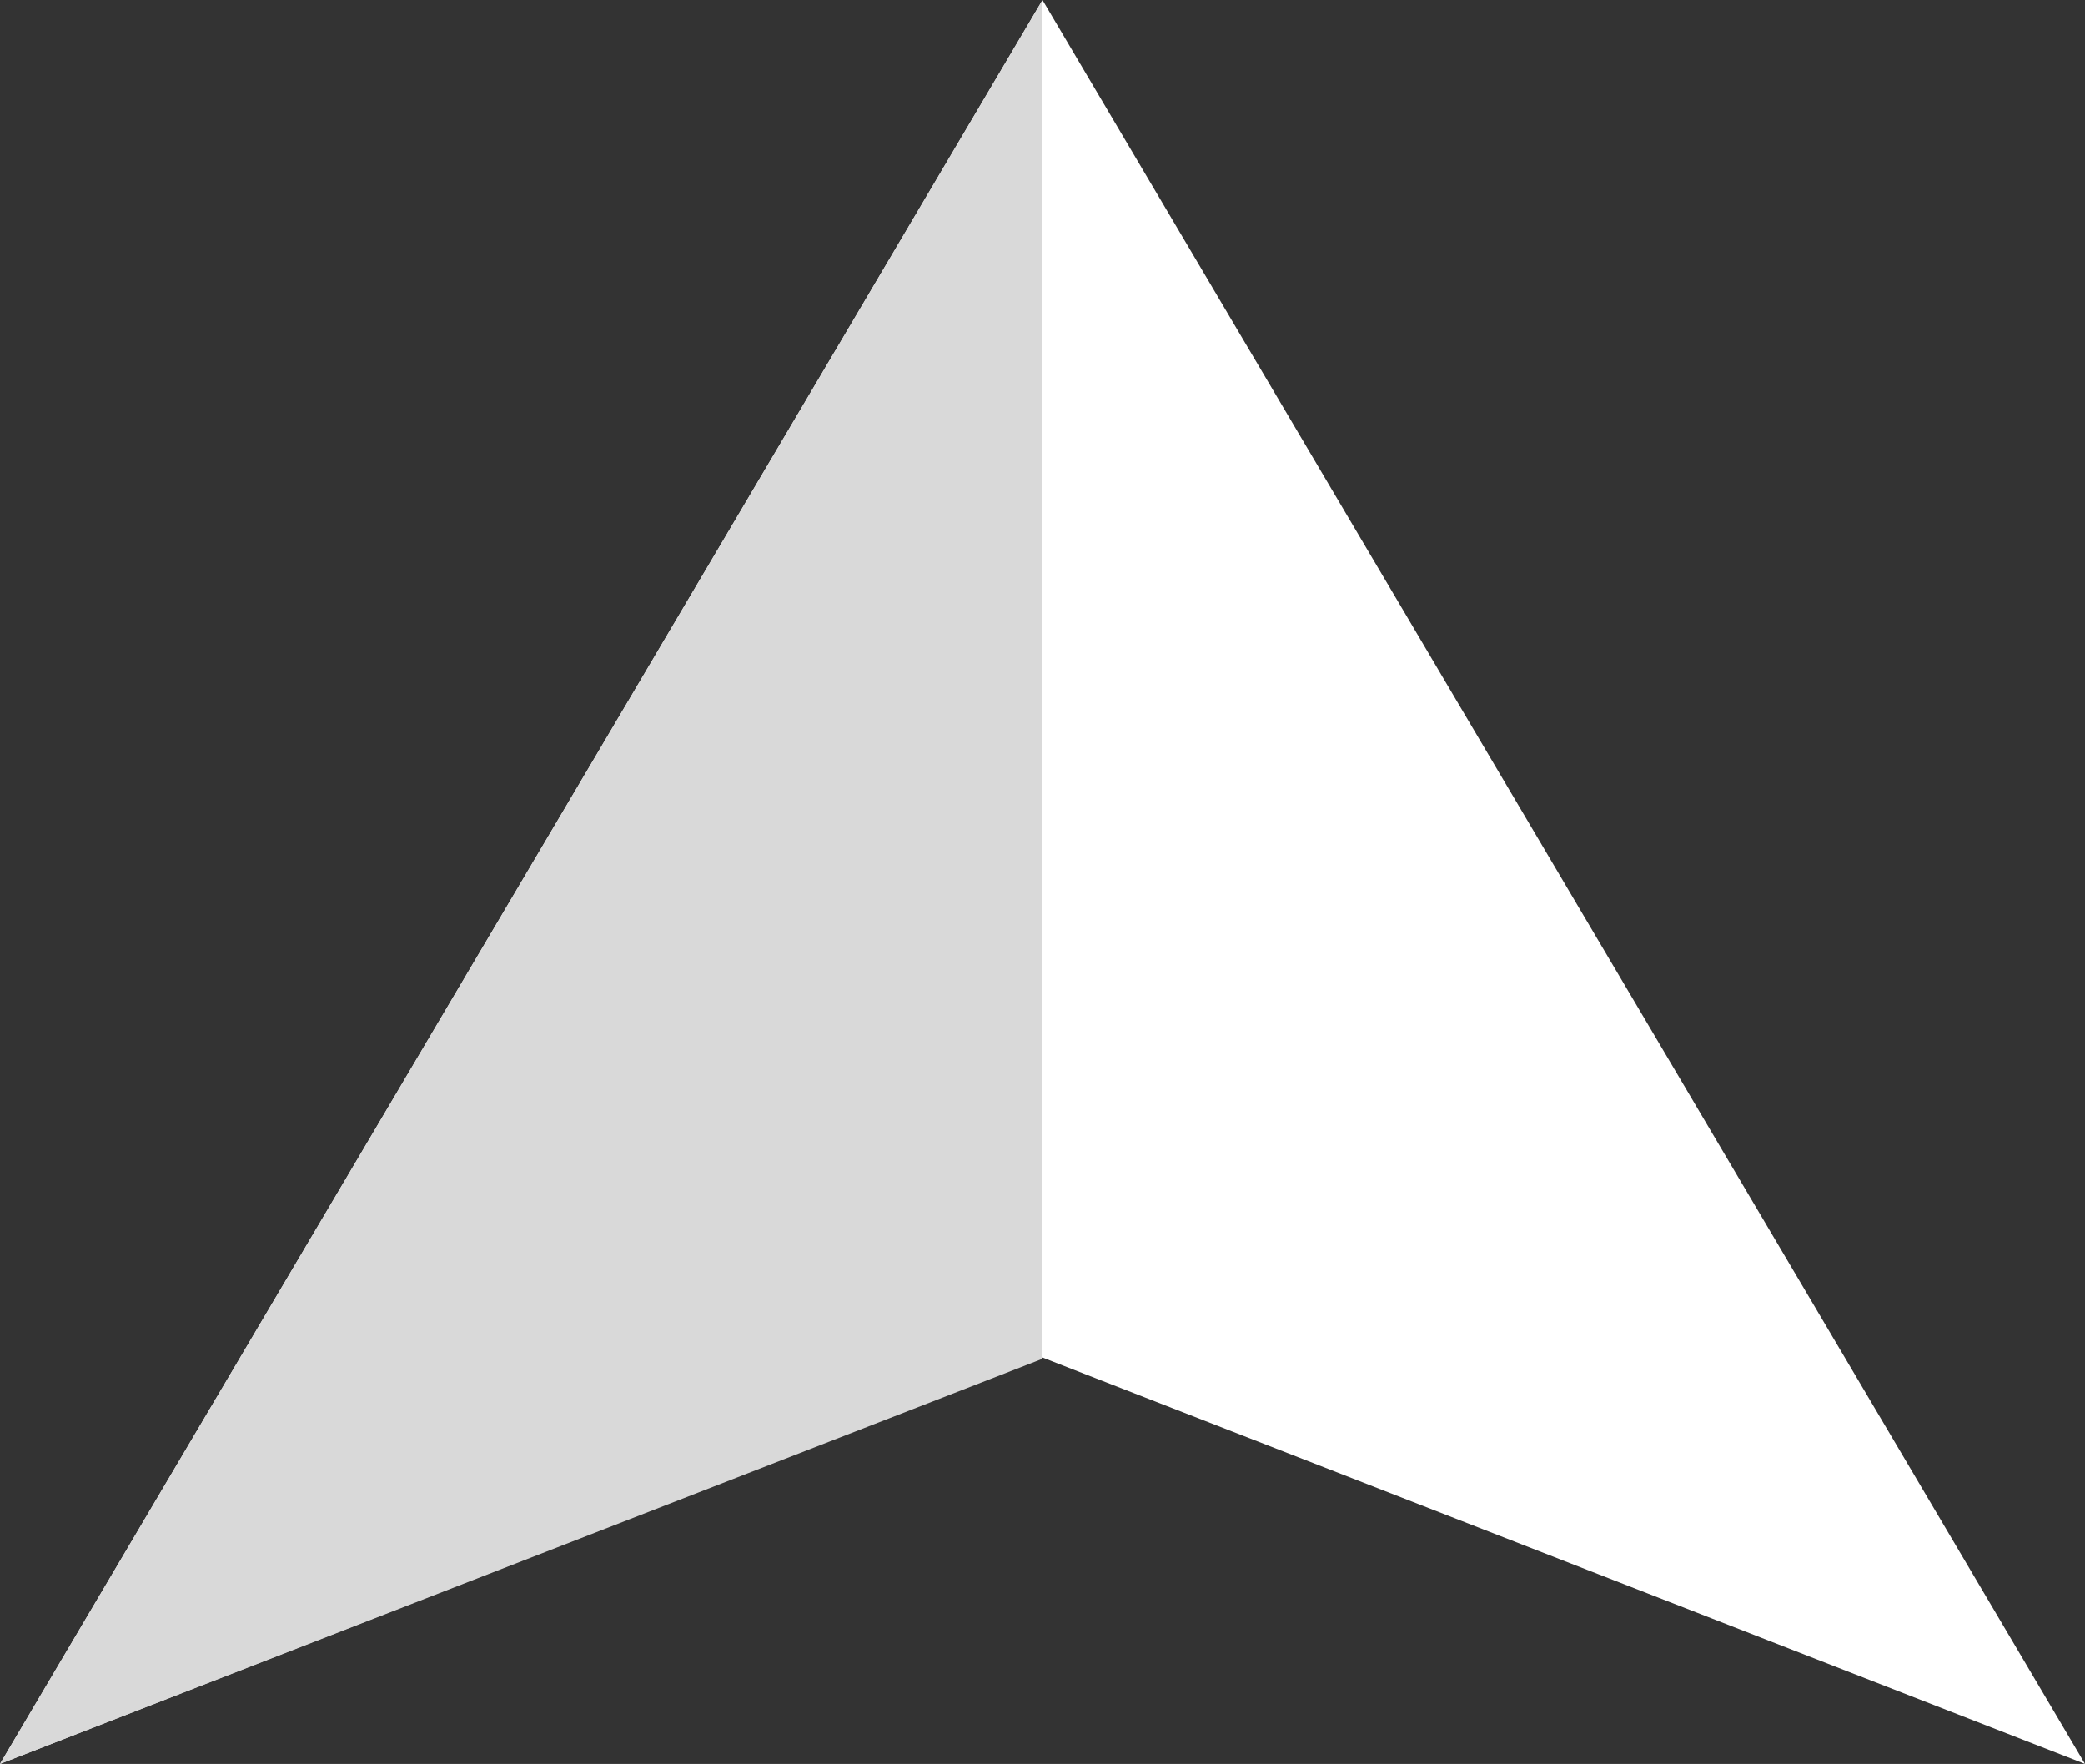 <svg id="Layer_1" data-name="Layer 1" xmlns="http://www.w3.org/2000/svg" viewBox="0 0 16.88 14.28"><rect x="0" y="0" width="16.88" height="14.28" fill="#333333" stroke="none"/><defs><style>.cls-1{fill:#fff;}.cls-2{fill:#d9d9d9;}</style></defs><title>btt-icon</title><path id="Path_6" data-name="Path 6" class="cls-1" d="M15.81,9.13l8.44,14.28-8.44-3.29L7.37,23.41Z" transform="translate(-7.37 -9.13)"/><path id="Path_11" data-name="Path 11" class="cls-2" d="M15.81,9.13v11L7.37,23.41Z" transform="translate(-7.37 -9.13)"/></svg>
